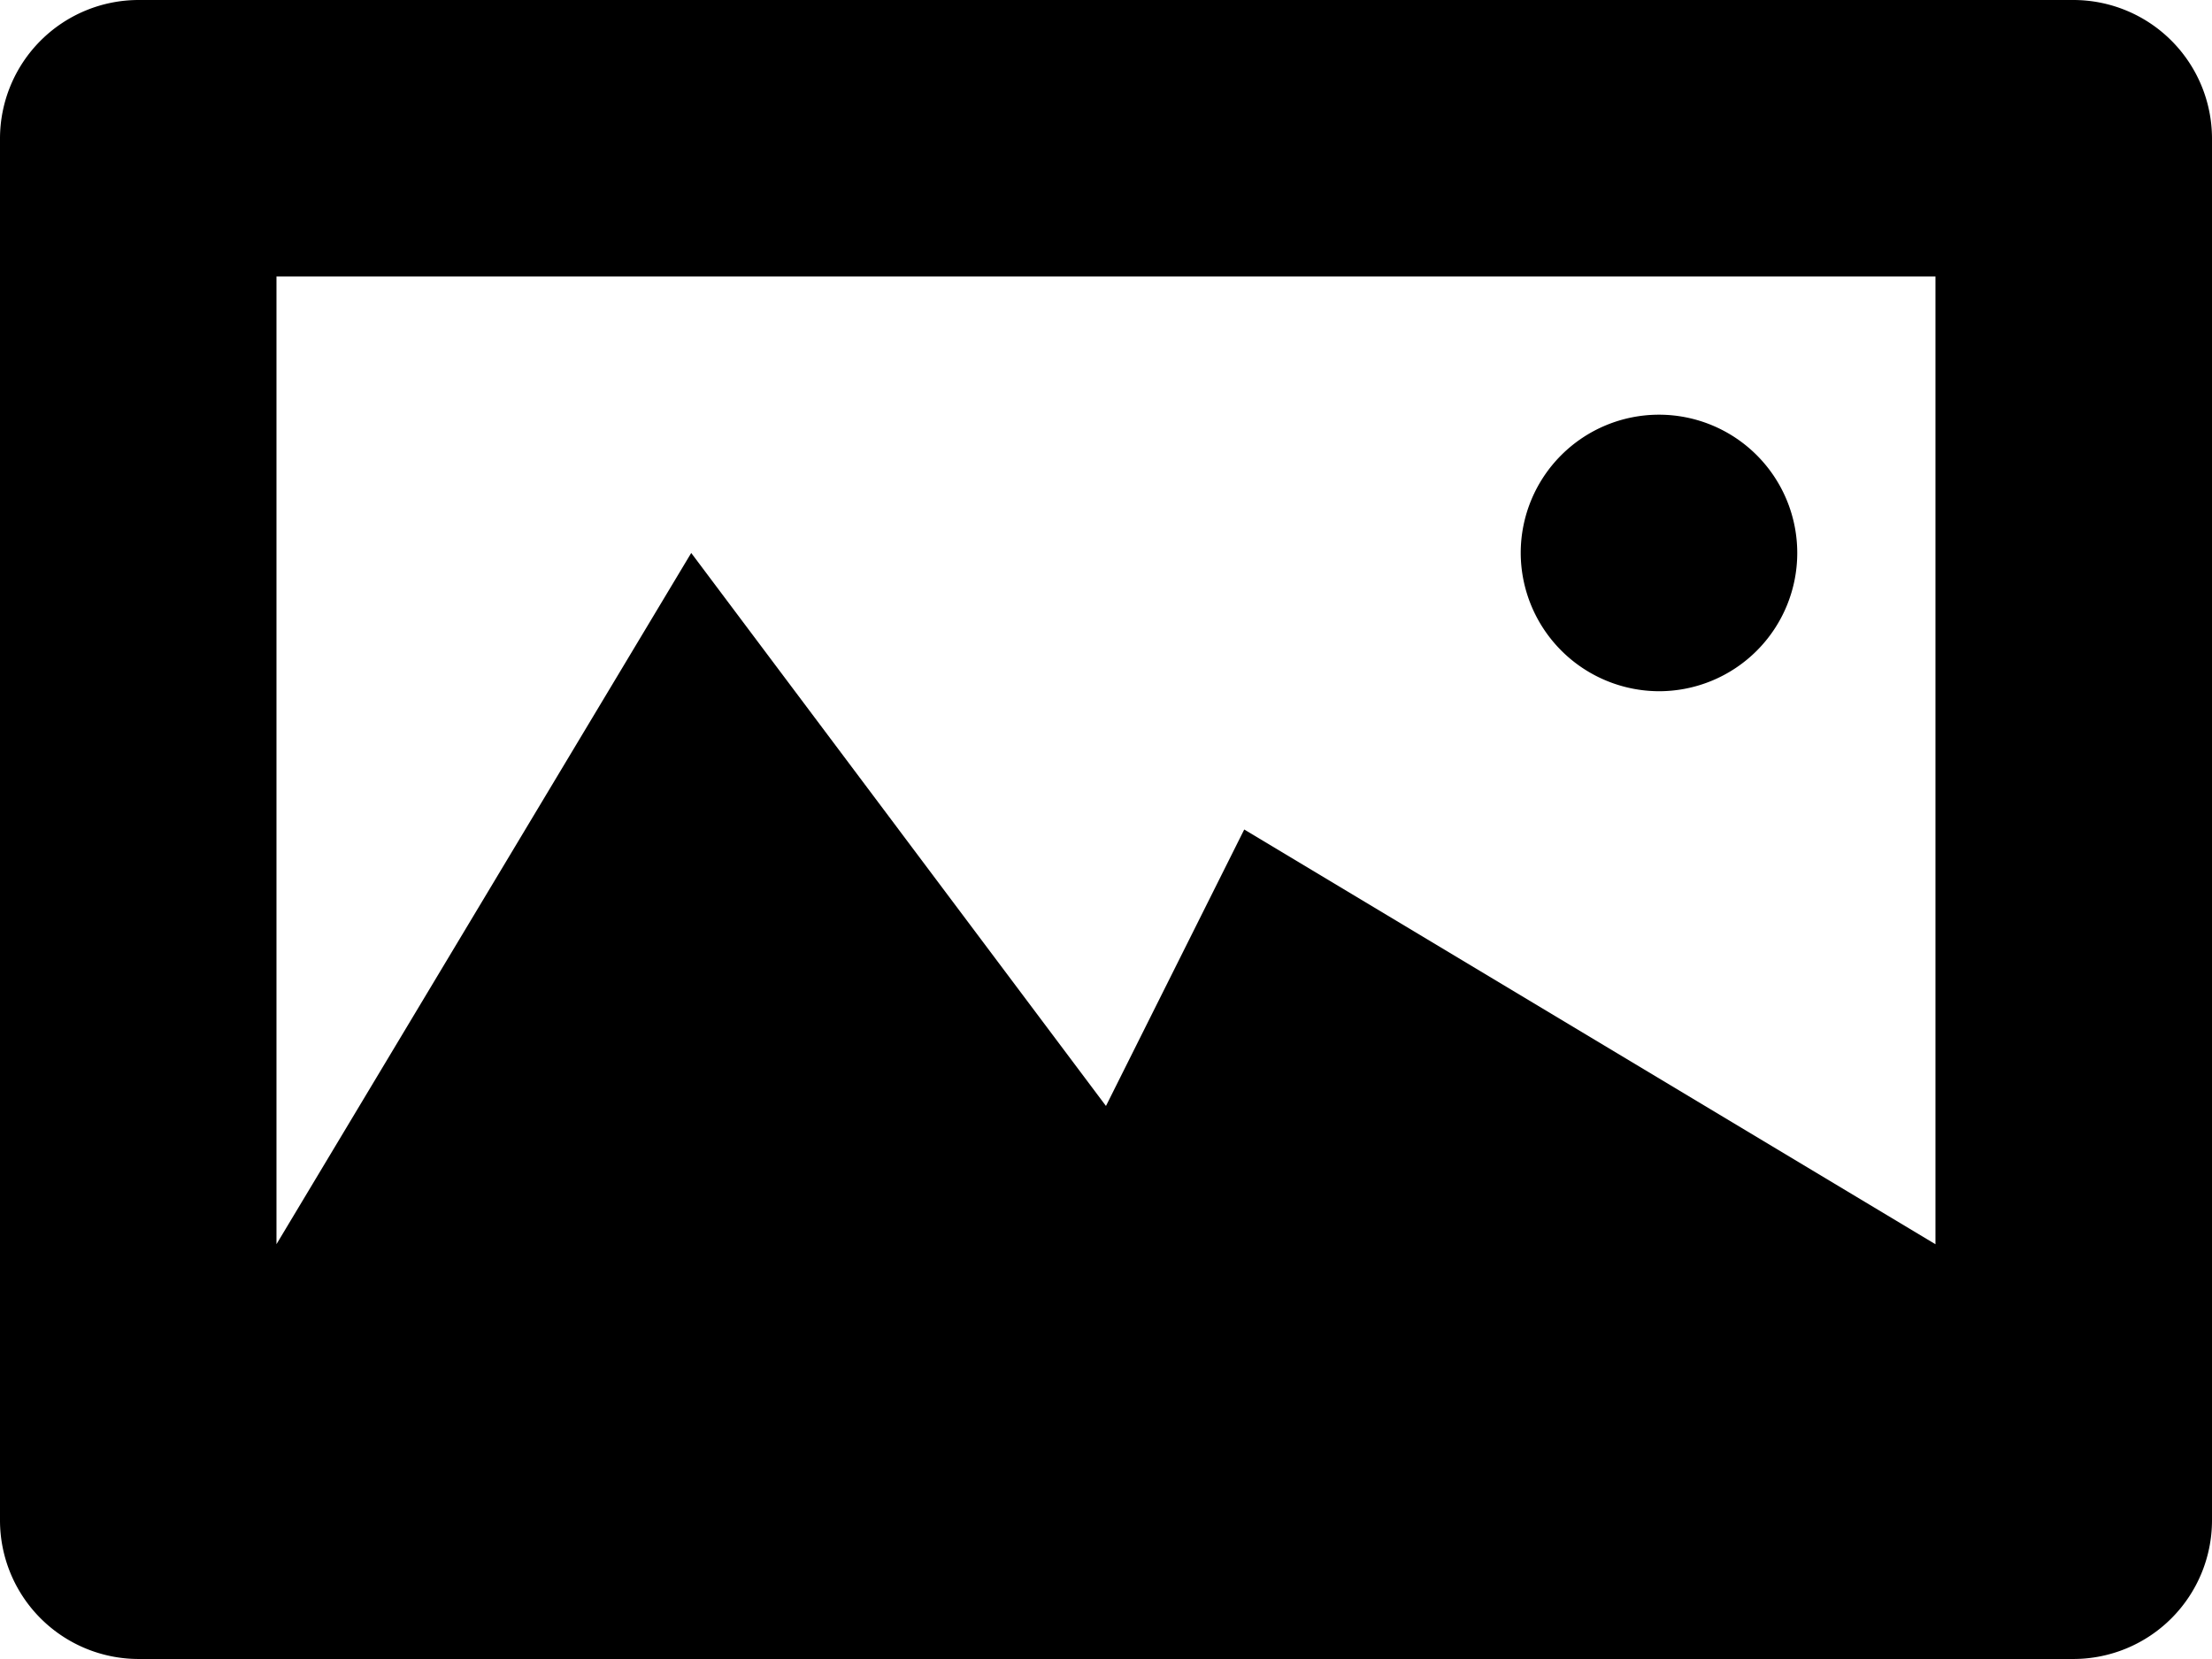 <svg xmlns="http://www.w3.org/2000/svg" width="42.667" height="32" viewBox="0 0 42.667 32"><path d="M31.99,14.323a2.667,2.667,0,1,0-2.667-2.667A2.675,2.675,0,0,0,31.99,14.323ZM39.99.99H2.657A2.675,2.675,0,0,0-.01,3.657V30.323A2.675,2.675,0,0,0,2.657,32.99H39.99a2.675,2.675,0,0,0,2.667-2.667V3.657A2.675,2.675,0,0,0,39.99.99Zm-2.667,24-13.333-8-2.667,5.333-8-10.667-8,13.333V6.323h32Z" transform="translate(0.01 -0.99)" fill-rule="evenodd"/></svg>
